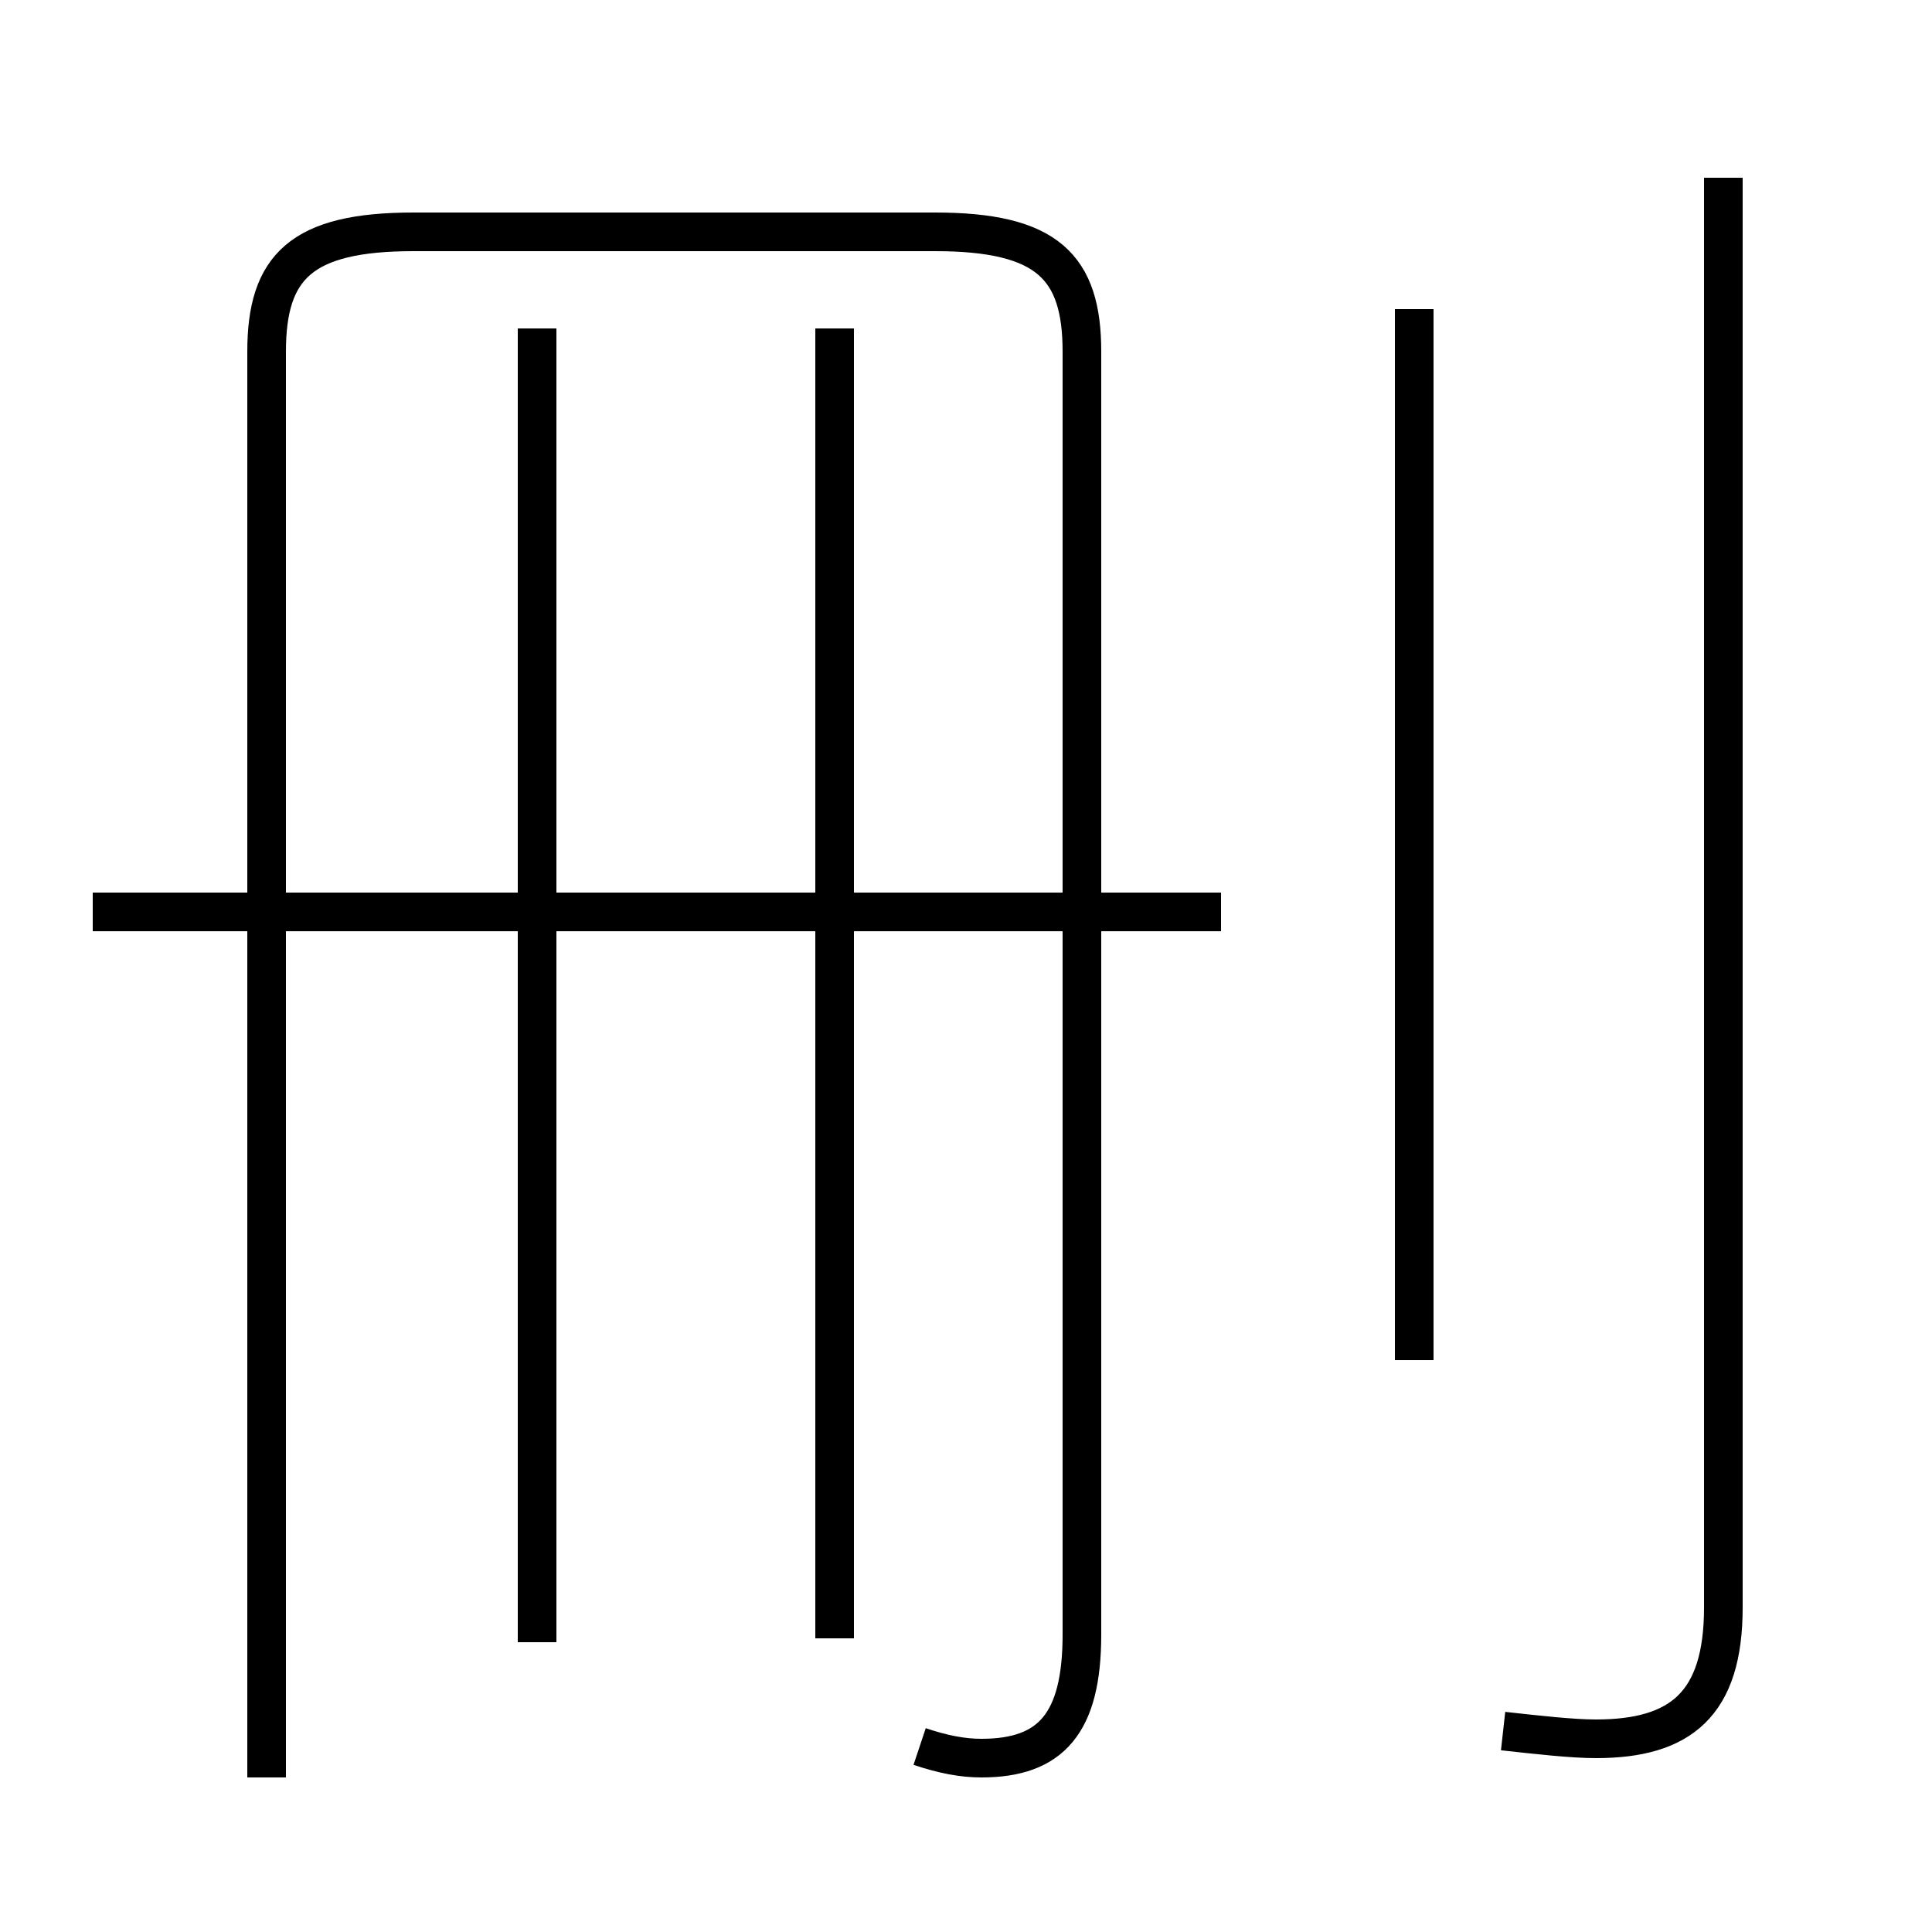 <?xml version='1.0' encoding='utf8'?>
<svg viewBox="0.0 -44.0 50.0 50.0" version="1.1" xmlns="http://www.w3.org/2000/svg">
<rect x="0.0" y="-44.0" width="50.0" height="50.0" fill="#808080" stroke="none"/>
<rect x="-1000" y="-1000" width="2000" height="2000" stroke="white" fill="white"/>
<g style="fill:none; stroke:#000000;  stroke-width:1">
<path d="M 23.8 -1.2 C 24.4 -1.4 24.9 -1.5 25.4 -1.5 C 27.2 -1.5 28.0 -0.6 28.0 1.7 L 28.0 34.9 C 28.0 37.1 27.1 38.0 24.2 38.0 L 10.7 38.0 C 7.8 38.0 6.9 37.1 6.9 34.9 L 6.9 -2.0 M 13.9 1.5 L 13.9 35.5 M 21.6 1.6 L 21.6 35.5 M 31.6 20.4 L 2.4 20.4 M 36.6 8.8 L 36.6 36.0 M 38.9 -0.8 C 39.8 -0.9 40.7 -1.0 41.3 -1.0 C 43.5 -1.0 44.6 -0.1 44.6 2.4 L 44.6 39.4" transform="scale(1, -1)" />
</g>
</svg>